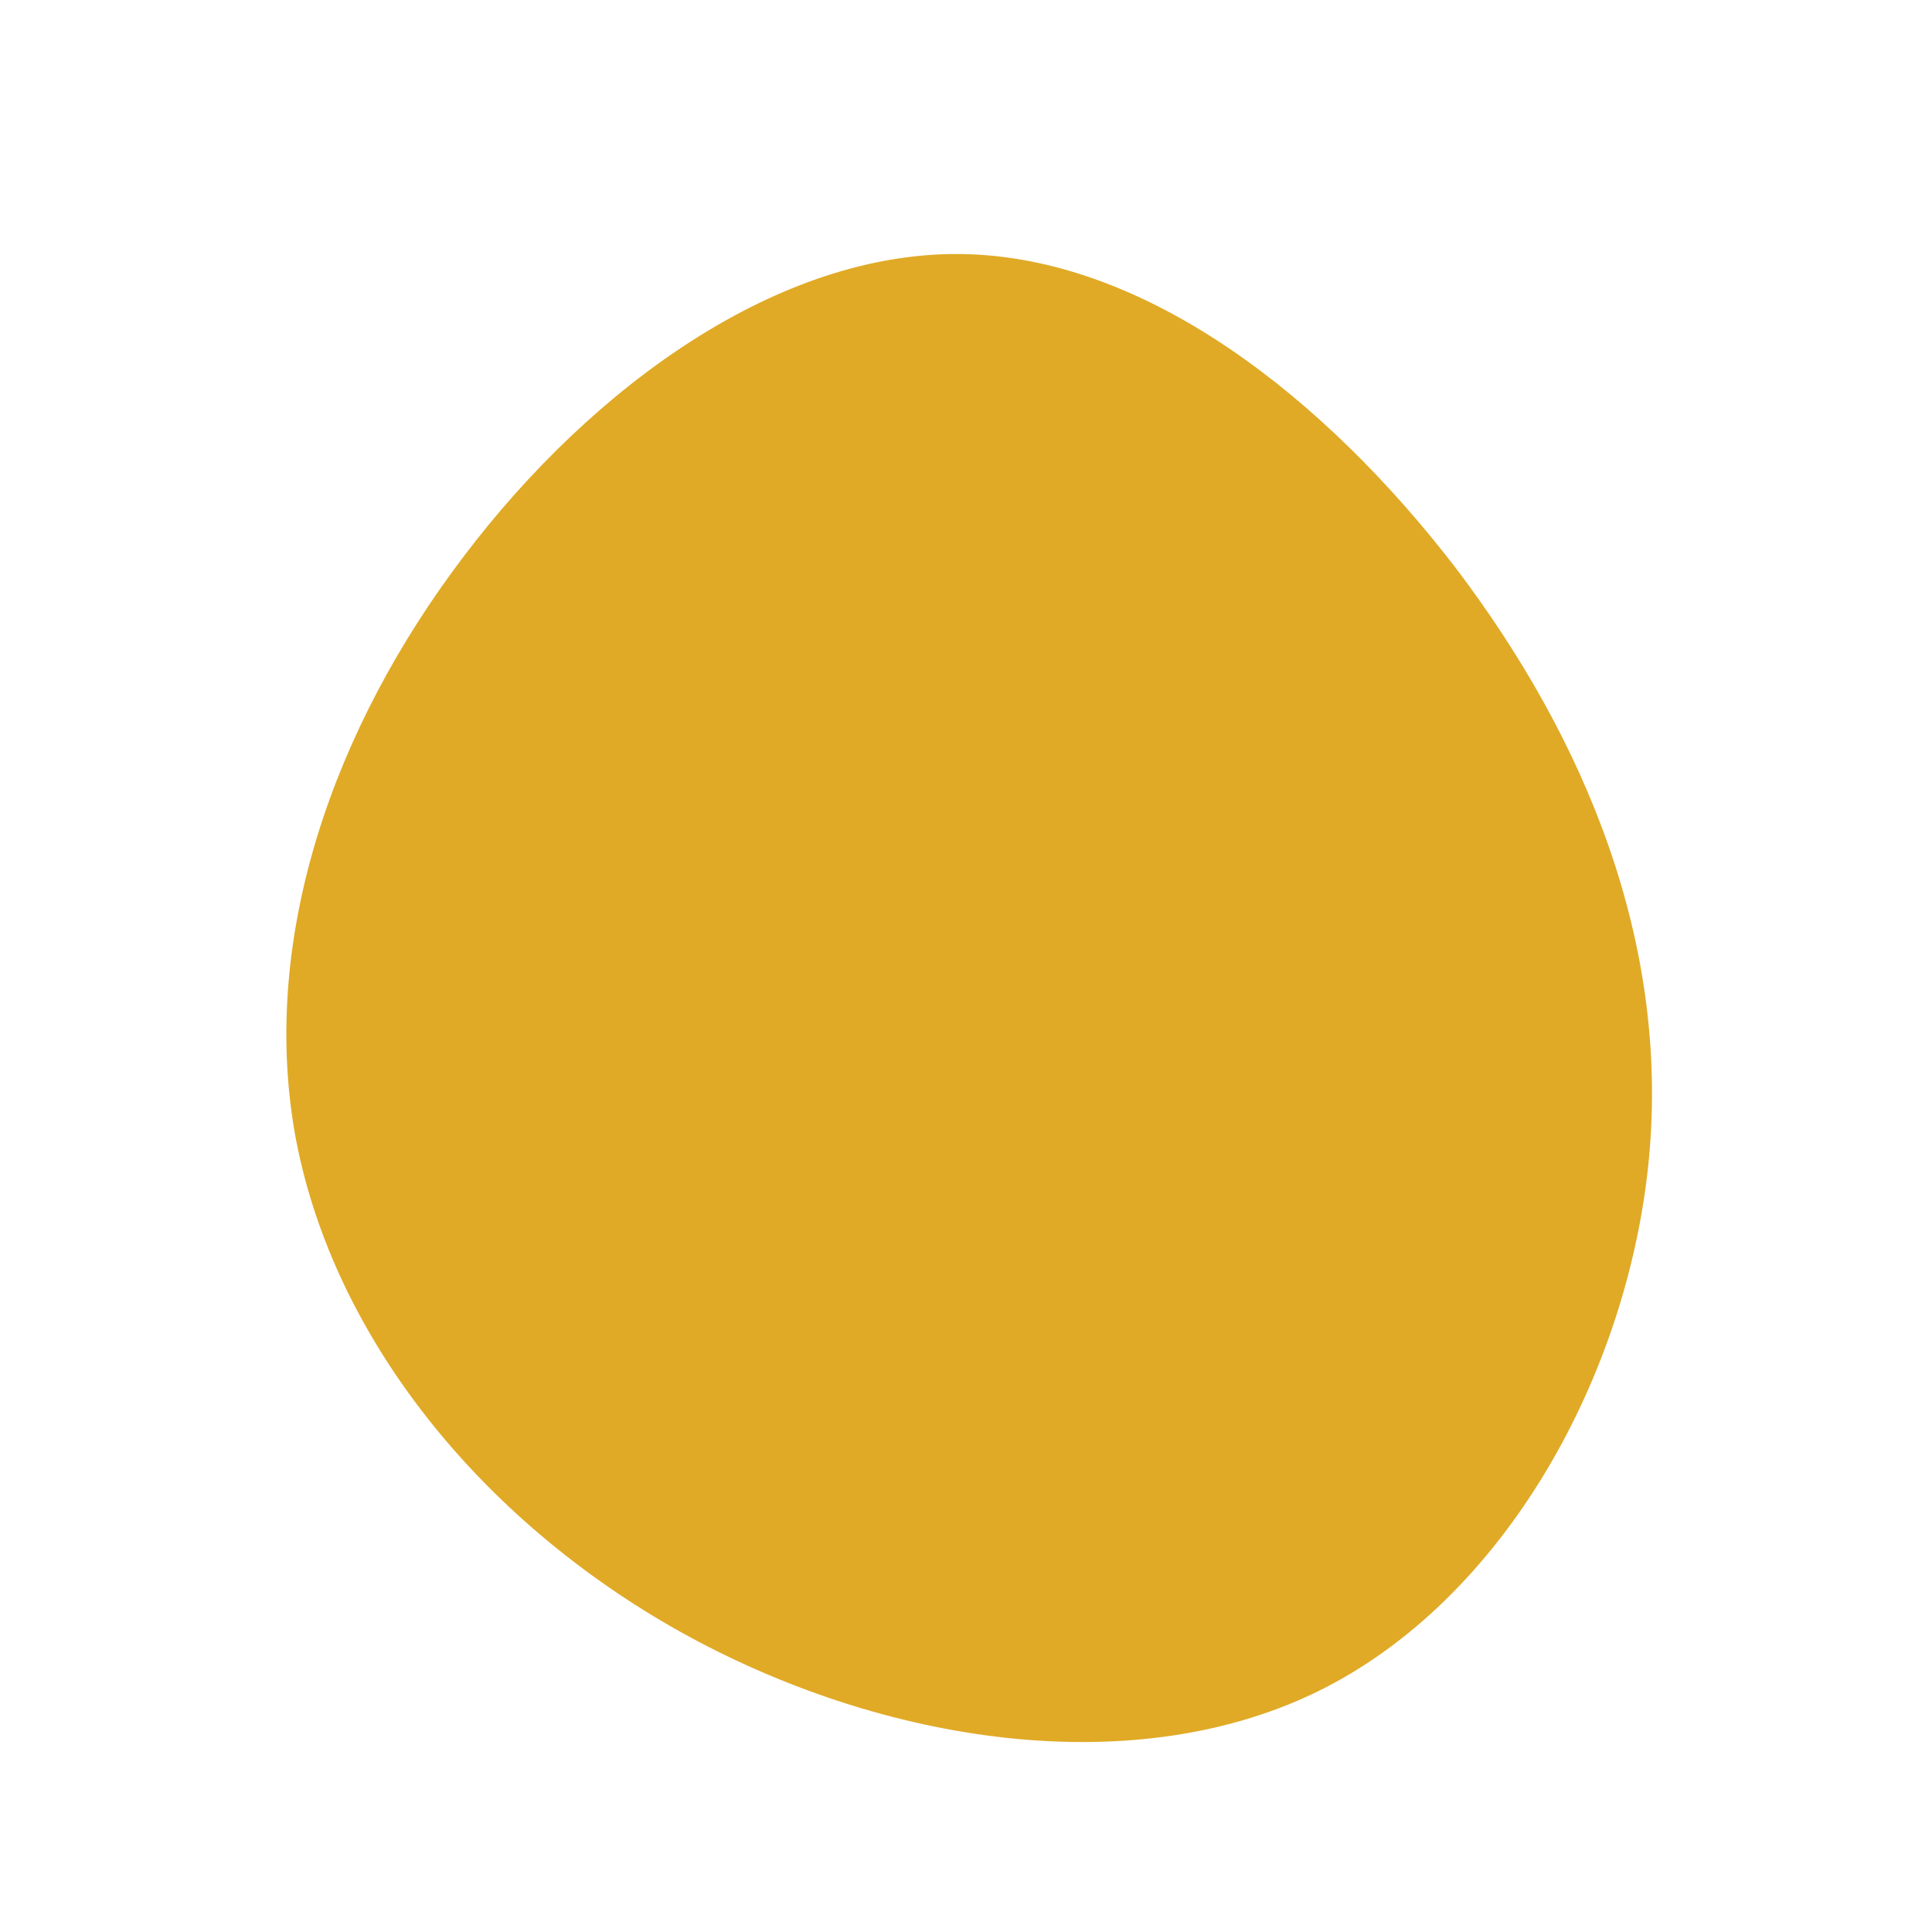 <?xml version="1.0" standalone="no"?>
<svg viewBox="0 0 200 200" xmlns="http://www.w3.org/2000/svg">
  <path fill="#E0AA26" d="M50.7,-41.2C64.2,-23.4,72.8,-2.4,70.7,19.9C68.6,42.2,55.8,65.7,36.2,75.2C16.5,84.7,-9.9,80.2,-30.5,68.4C-51.2,56.5,-65.9,37.5,-69.5,17.2C-73,-3.1,-65.5,-24.6,-52,-42.4C-38.6,-60.1,-19.3,-74,-0.4,-73.7C18.6,-73.4,37.1,-58.9,50.7,-41.2Z" transform="translate(100 100)" />
</svg>
